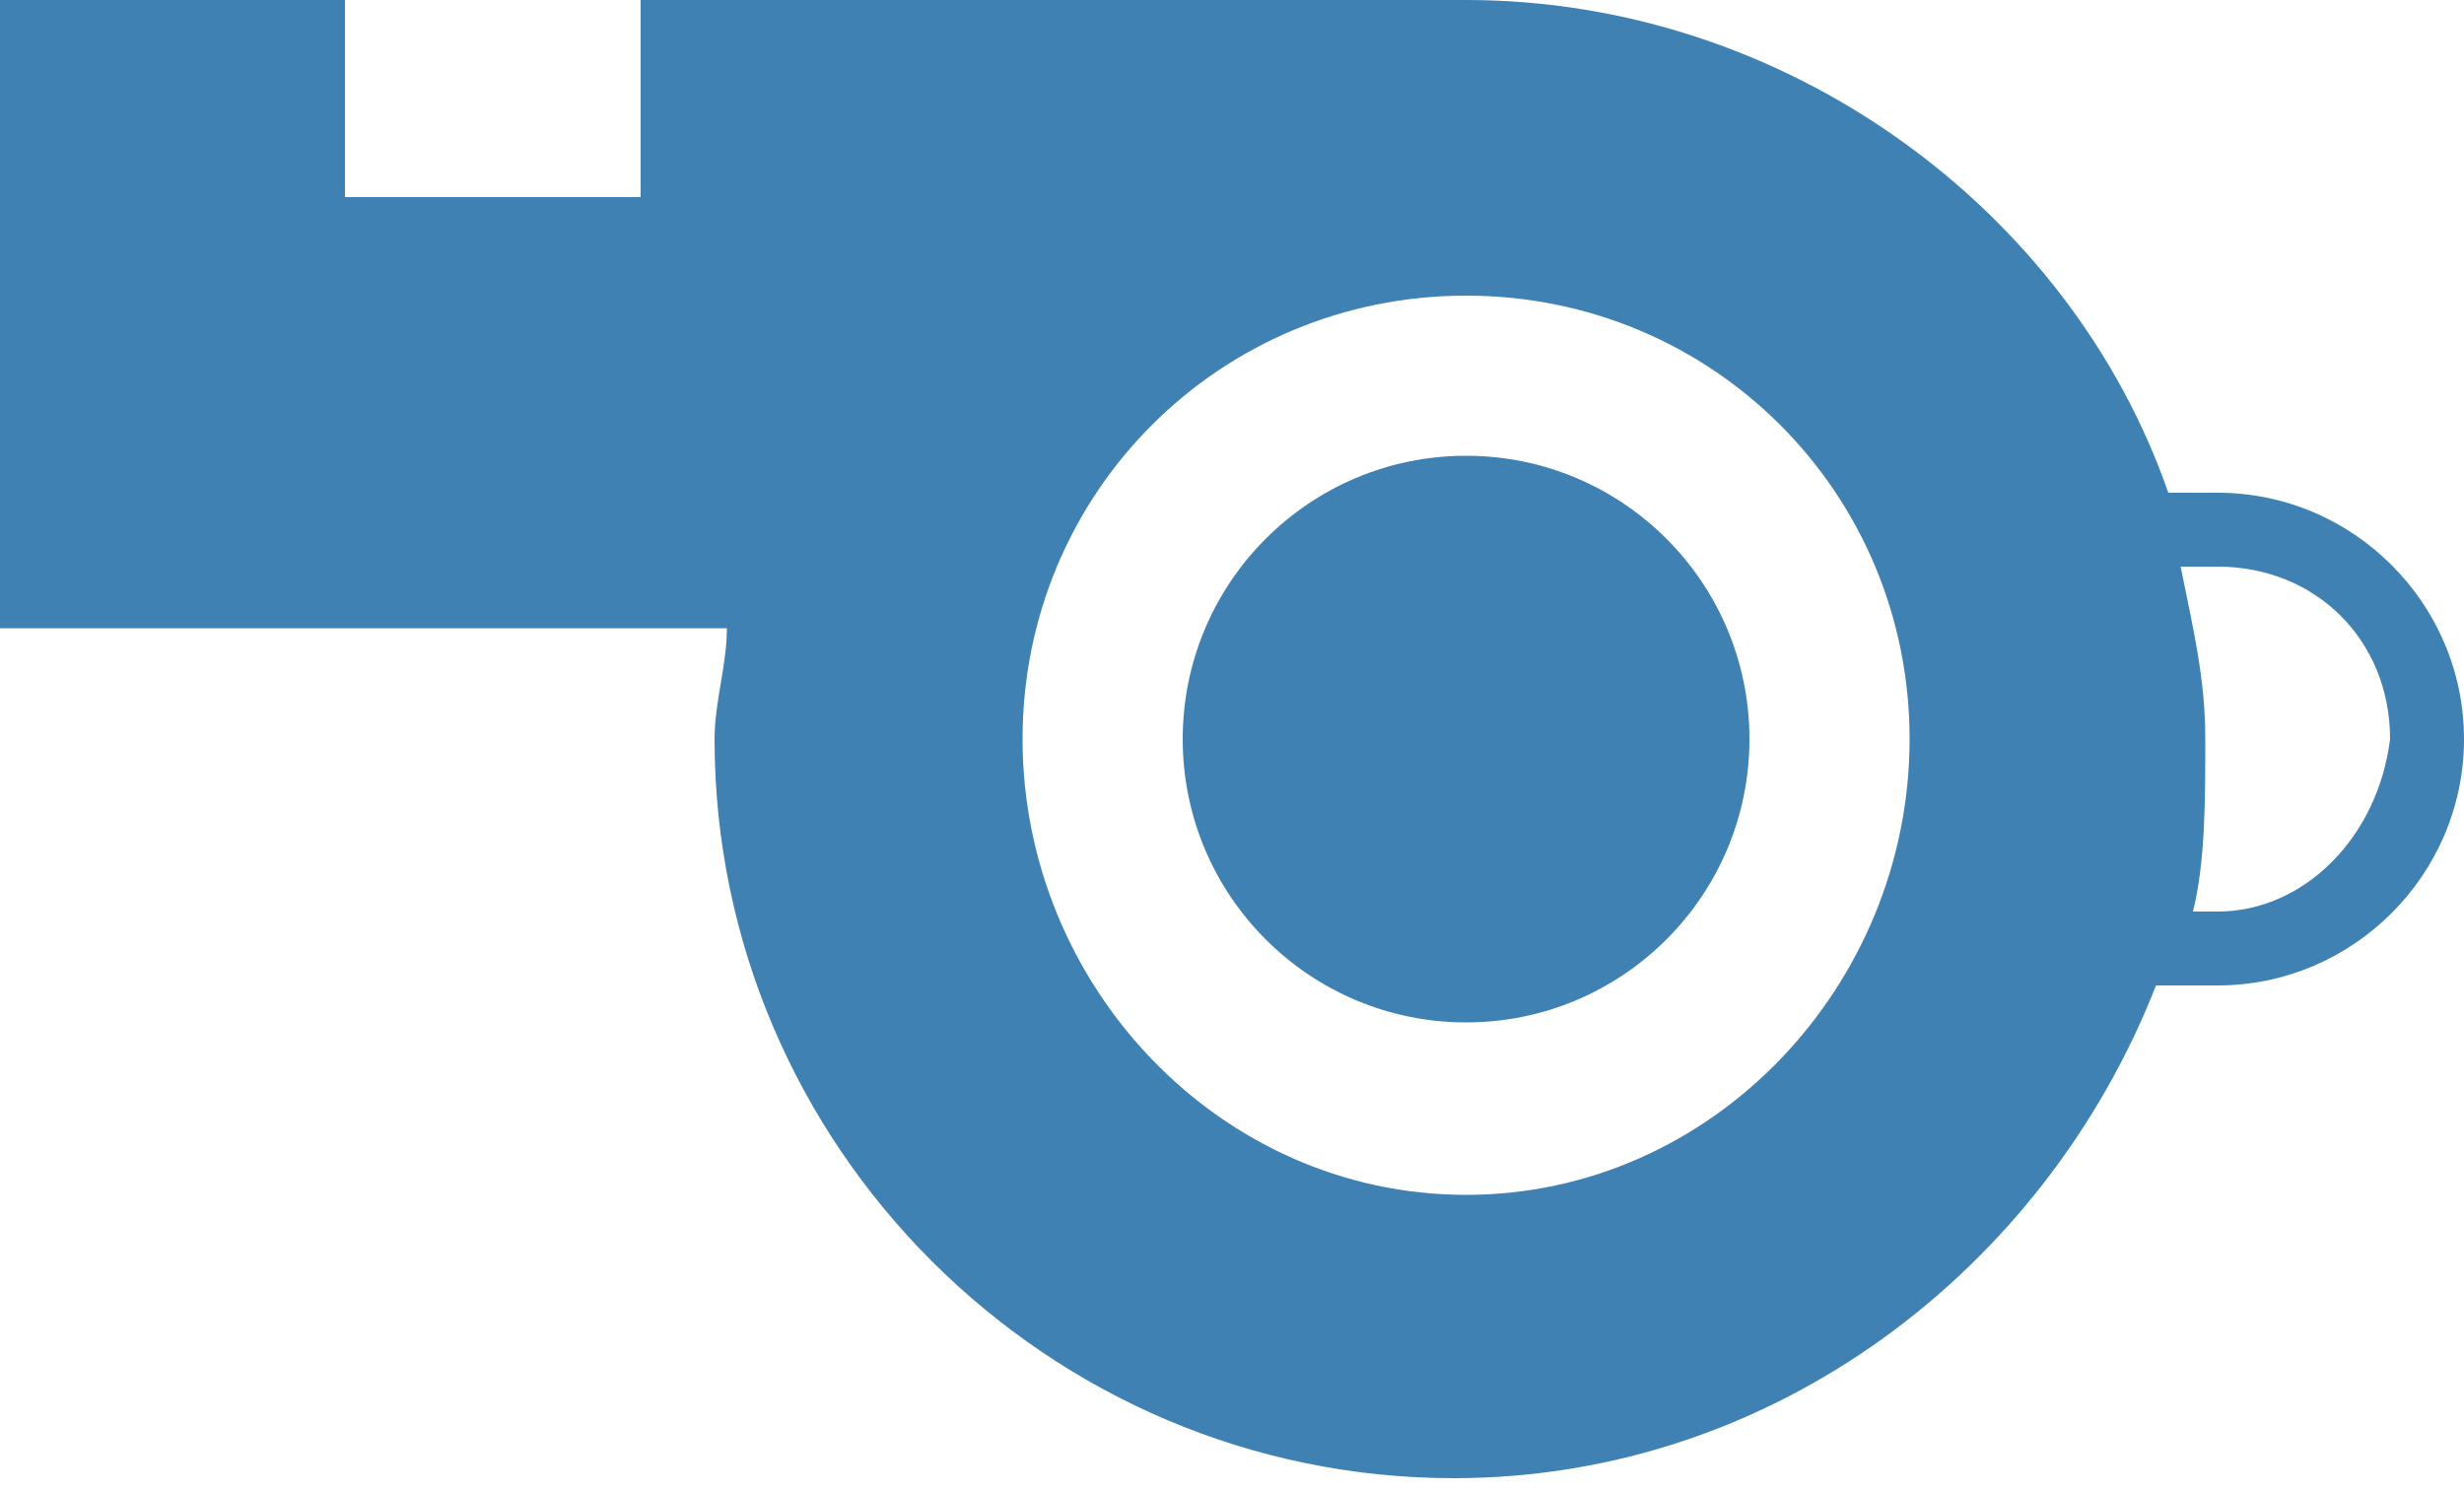 <?xml version="1.0" encoding="utf-8"?>
<!-- Generator: Adobe Illustrator 17.1.0, SVG Export Plug-In . SVG Version: 6.00 Build 0)  -->
<!DOCTYPE svg PUBLIC "-//W3C//DTD SVG 1.1//EN" "http://www.w3.org/Graphics/SVG/1.1/DTD/svg11.dtd">
<svg version="1.1" id="Layer_1" xmlns="http://www.w3.org/2000/svg" xmlns:xlink="http://www.w3.org/1999/xlink" x="0px" y="0px"
	 viewBox="0 0 20 12.1" enable-background="new 0 0 20 12.1" xml:space="preserve">
<g>
	<path fill="#3E81B2" d="M18,4h-0.4c-0.8-2.3-3.1-4-5.7-4H5.2v1.6H2.8V0H0v5.1h5.9c0,0.3-0.1,0.6-0.1,0.9c0,3.3,2.7,6,6,6
		c2.6,0,4.8-1.7,5.7-4H18c1.1,0,2-0.9,2-2C20,4.9,19.1,4,18,4z M11.9,9.7C9.9,9.7,8.3,8,8.3,6c0-2,1.6-3.6,3.6-3.6
		c2,0,3.6,1.6,3.6,3.6C15.5,8,13.9,9.7,11.9,9.7z M18,7.4h-0.2C17.9,7,17.9,6.5,17.9,6c0-0.5-0.1-0.9-0.2-1.4H18
		c0.8,0,1.4,0.6,1.4,1.4C19.3,6.8,18.7,7.4,18,7.4z"/>
	<circle fill="#3E81B2" cx="11.9" cy="6" r="2.3"/>
</g>
</svg>

